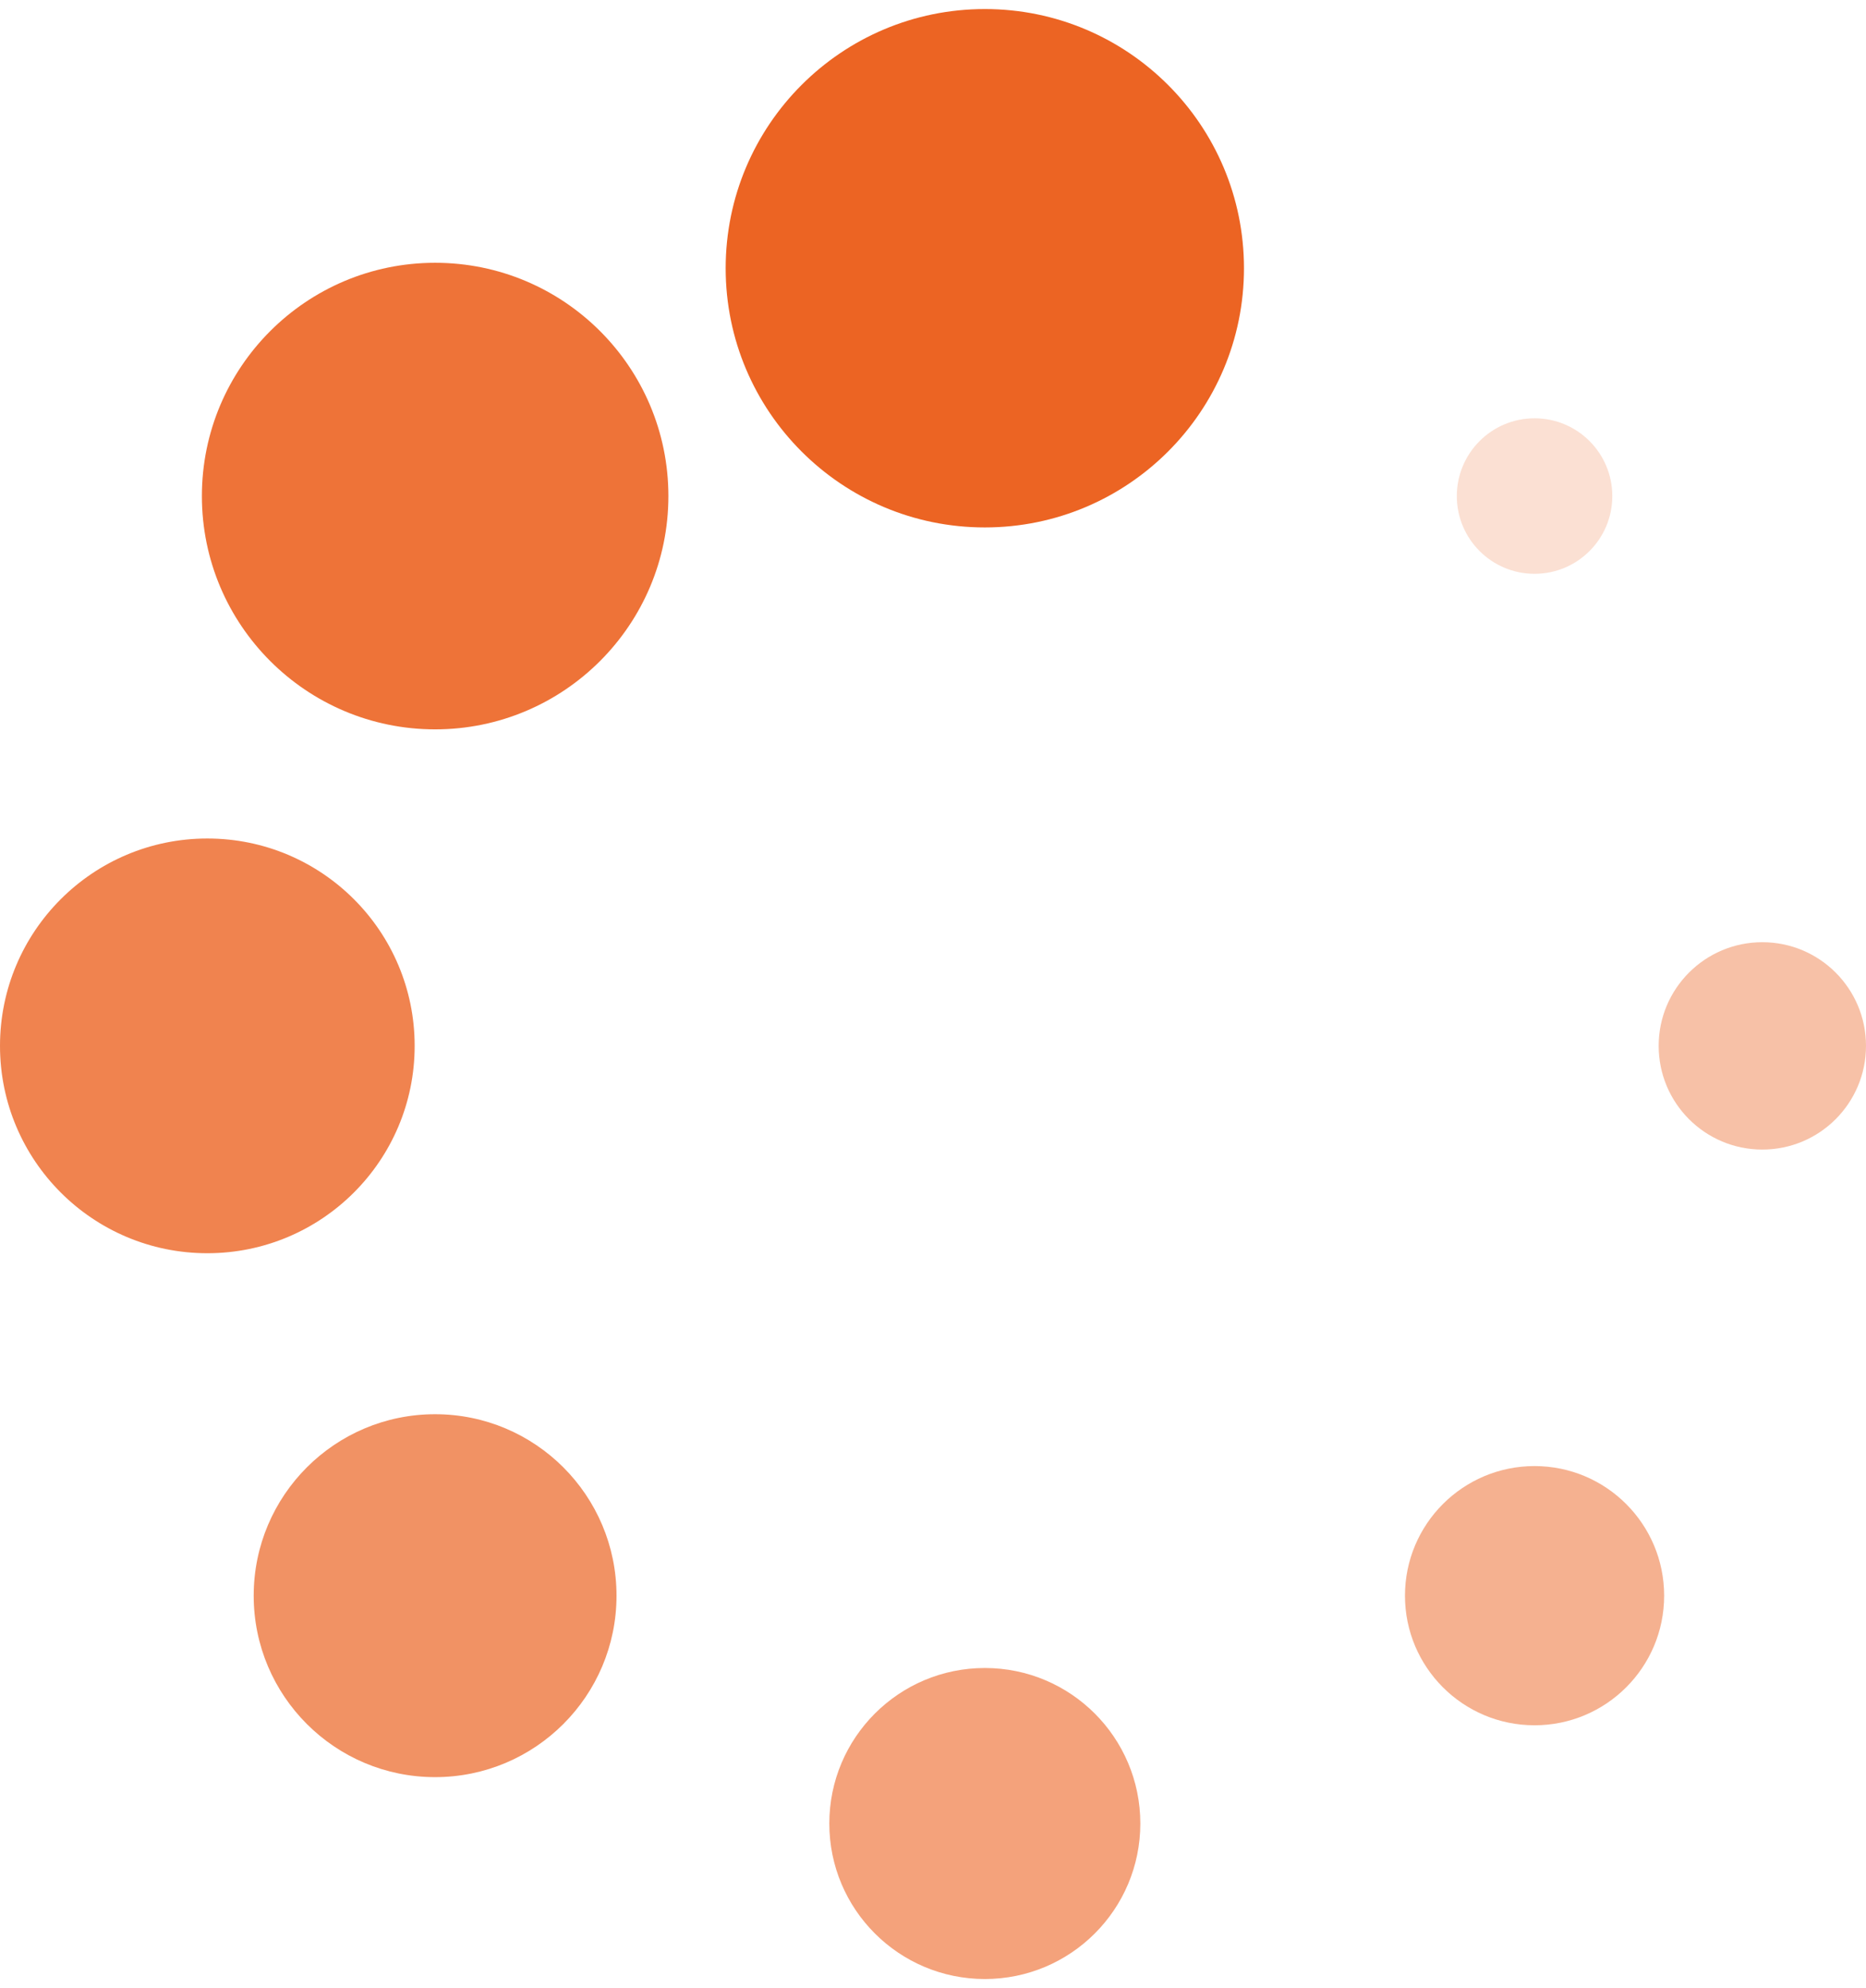 <svg width="46" height="49" viewBox="0 0 46 49" fill="none" xmlns="http://www.w3.org/2000/svg">
<path d="M24.278 13C27.806 13 30.666 10.14 30.666 6.612C30.666 3.083 27.806 0.223 24.278 0.223C20.749 0.223 17.889 3.083 17.889 6.612C17.889 10.14 20.749 13 24.278 13Z" fill="#EC6423"/>
<path opacity="0.6" d="M24.278 48.778C26.395 48.778 28.111 47.062 28.111 44.945C28.111 42.828 26.395 41.112 24.278 41.112C22.161 41.112 20.444 42.828 20.444 44.945C20.444 47.062 22.161 48.778 24.278 48.778Z" fill="#EC6423"/>
<path opacity="0.2" d="M37.829 14.143C38.888 14.143 39.746 13.285 39.746 12.227C39.746 11.168 38.888 10.31 37.829 10.31C36.771 10.31 35.913 11.168 35.913 12.227C35.913 13.285 36.771 14.143 37.829 14.143Z" fill="#EC6423"/>
<path opacity="0.7" d="M10.726 43.802C13.196 43.802 15.198 41.8 15.198 39.33C15.198 36.86 13.196 34.857 10.726 34.857C8.256 34.857 6.254 36.86 6.254 39.33C6.254 41.8 8.256 43.802 10.726 43.802Z" fill="#EC6423"/>
<path opacity="0.4" d="M43.444 28.334C44.856 28.334 46 27.19 46 25.778C46 24.367 44.856 23.223 43.444 23.223C42.033 23.223 40.889 24.367 40.889 25.778C40.889 27.19 42.033 28.334 43.444 28.334Z" fill="#EC6423"/>
<path opacity="0.8" d="M5.111 30.889C7.934 30.889 10.222 28.601 10.222 25.778C10.222 22.955 7.934 20.667 5.111 20.667C2.288 20.667 0 22.955 0 25.778C0 28.601 2.288 30.889 5.111 30.889Z" fill="#EC6423"/>
<path opacity="0.5" d="M37.829 42.524C39.593 42.524 41.024 41.094 41.024 39.33C41.024 37.565 39.593 36.135 37.829 36.135C36.065 36.135 34.635 37.565 34.635 39.33C34.635 41.094 36.065 42.524 37.829 42.524Z" fill="#EC6423"/>
<path opacity="0.9" d="M10.727 17.977C13.902 17.977 16.477 15.402 16.477 12.227C16.477 9.051 13.902 6.477 10.727 6.477C7.551 6.477 4.977 9.051 4.977 12.227C4.977 15.402 7.551 17.977 10.727 17.977Z" fill="#EC6423"/>
</svg>
